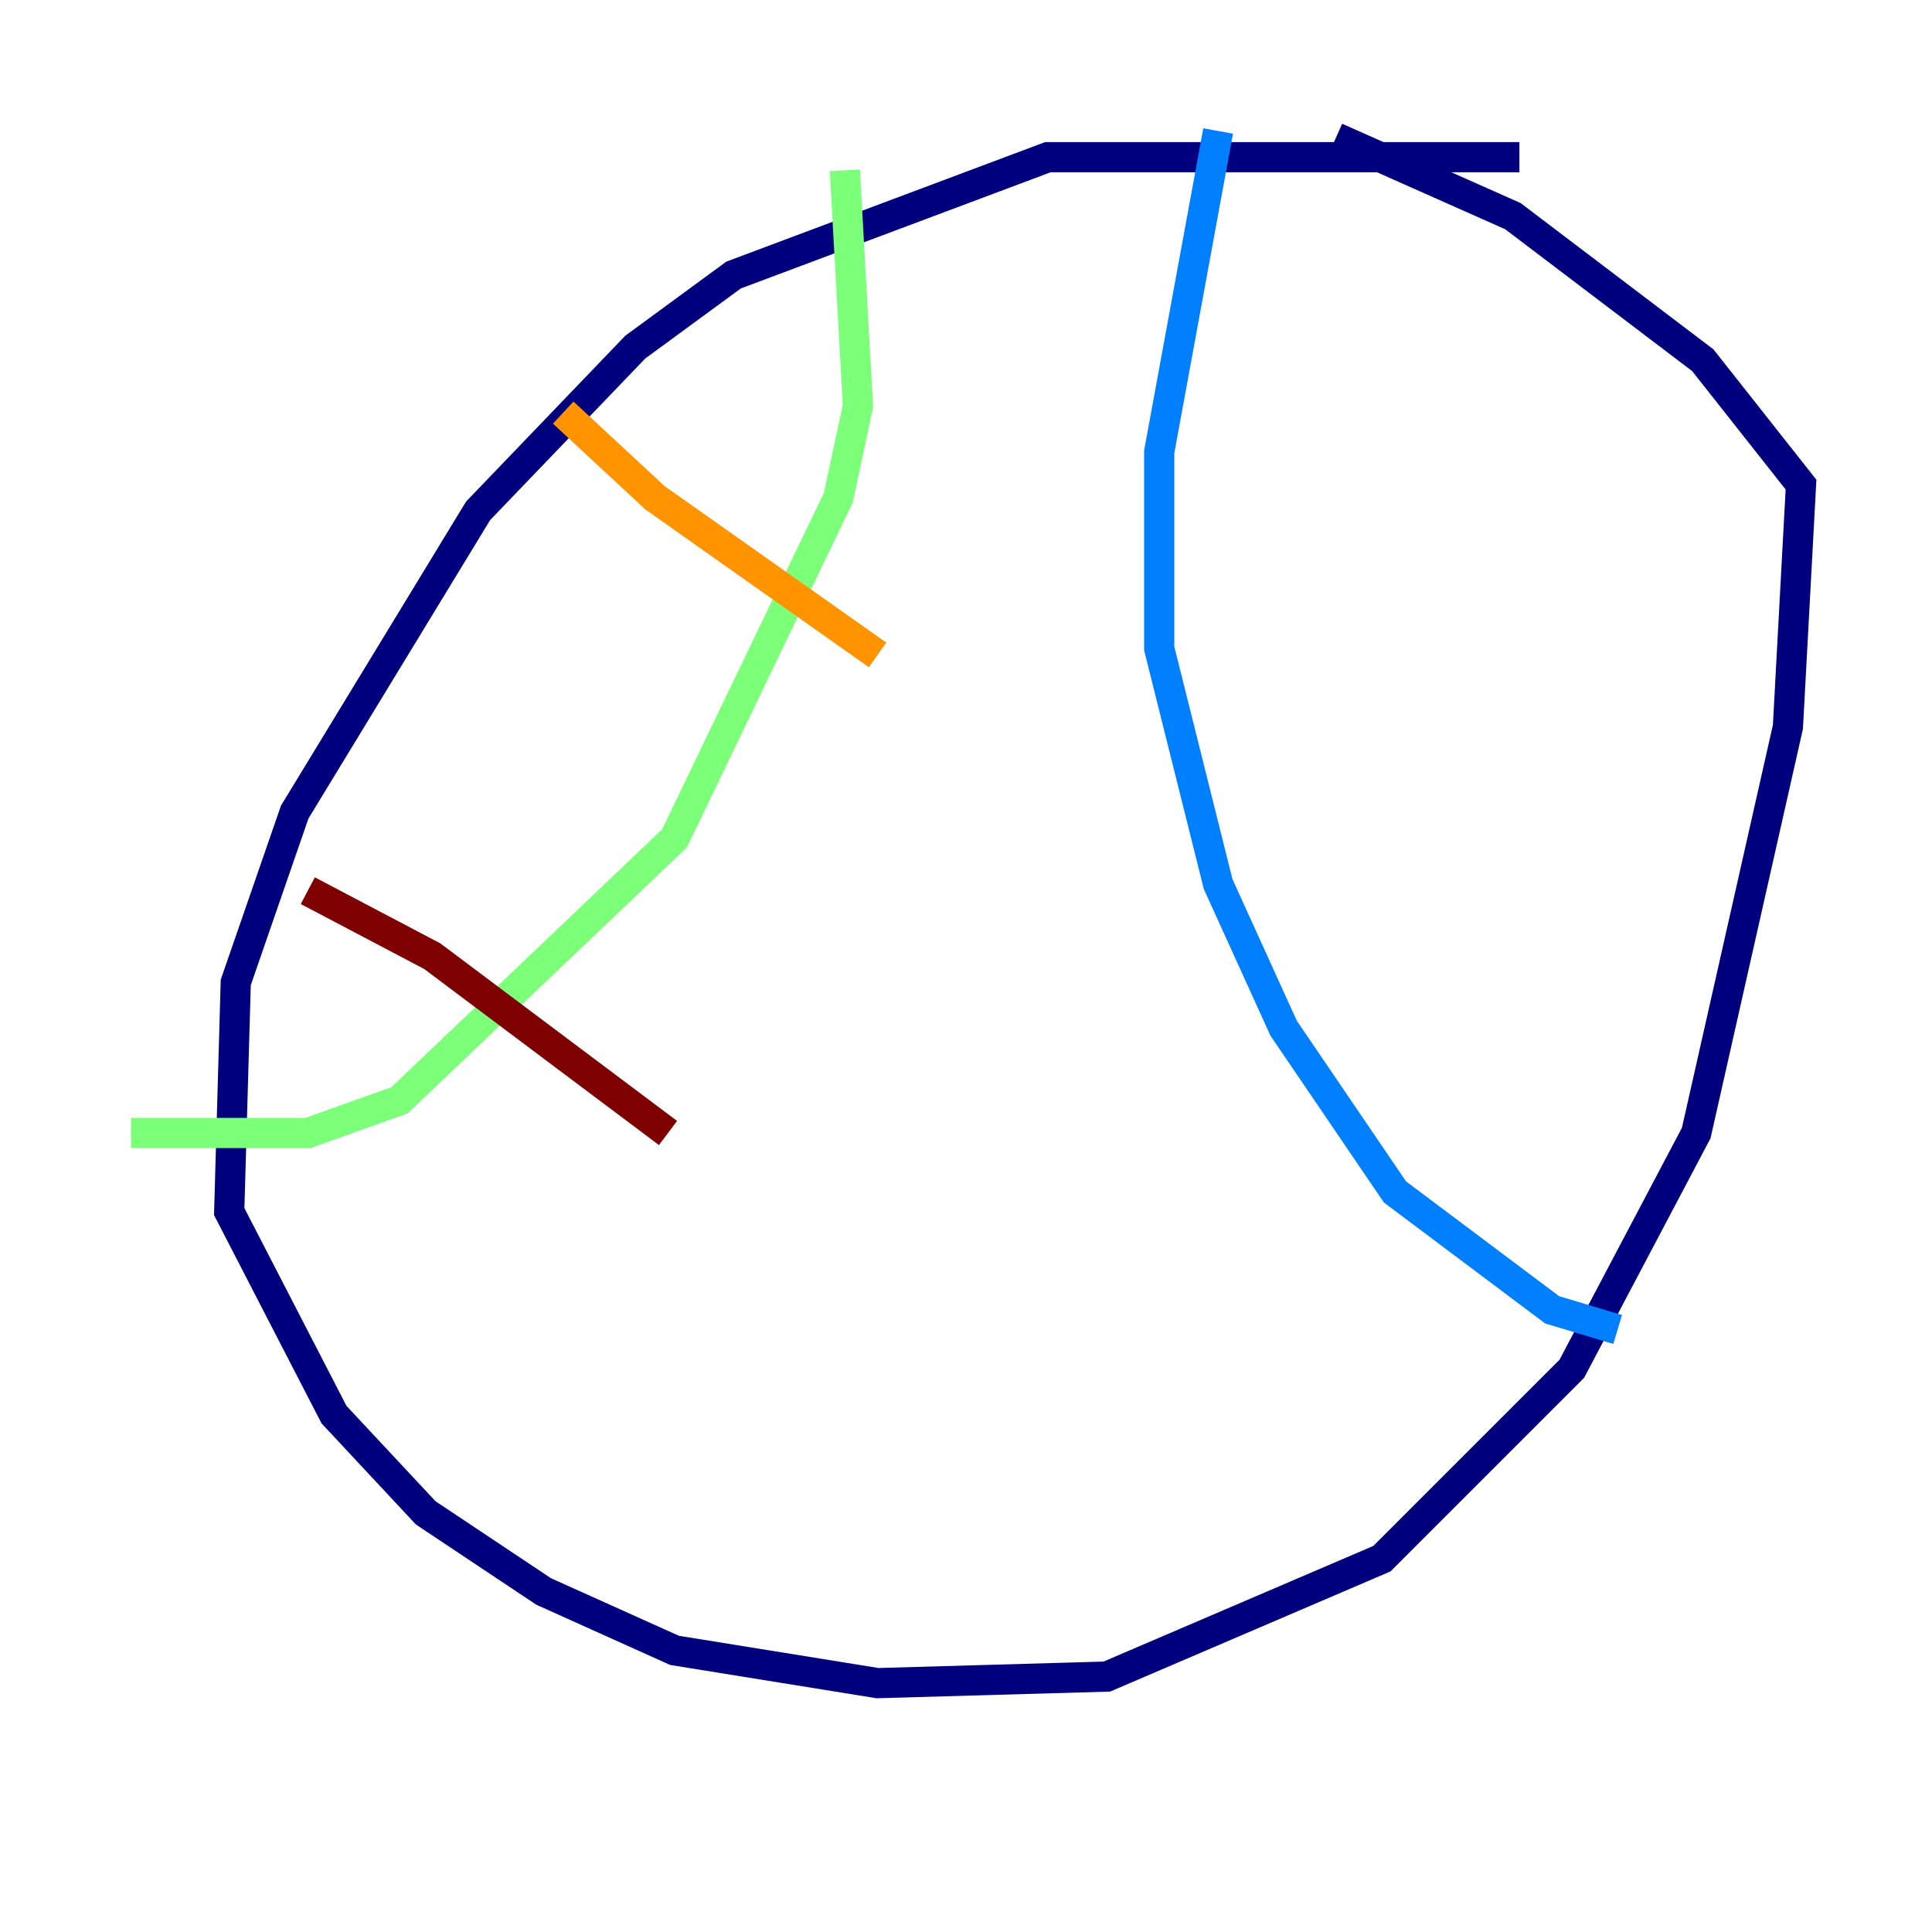 <?xml version="1.0" encoding="utf-8" ?>
<svg baseProfile="tiny" height="128" version="1.2" viewBox="0,0,128,128" width="128" xmlns="http://www.w3.org/2000/svg" xmlns:ev="http://www.w3.org/2001/xml-events" xmlns:xlink="http://www.w3.org/1999/xlink"><defs /><polyline fill="none" points="100.664,10.414 69.424,10.414 48.597,18.224 42.088,22.997 31.675,33.844 19.525,53.803 15.62,65.085 15.186,80.271 22.129,93.722 28.203,100.231 36.014,105.437 44.691,109.342 58.142,111.512 73.329,111.078 91.552,103.268 104.136,90.685 112.38,75.064 118.454,48.163 119.322,32.108 112.814,23.864 100.231,14.319 88.515,9.112" stroke="#00007f" stroke-width="2" /><polyline fill="none" points="80.705,8.678 76.8,29.939 76.8,42.956 80.705,58.576 85.044,68.122 92.42,78.969 102.834,86.78 107.173,88.081" stroke="#0080ff" stroke-width="2" /><polyline fill="none" points="55.973,11.281 56.841,26.902 55.539,32.976 44.691,55.539 26.468,72.895 20.393,75.064 8.678,75.064" stroke="#7cff79" stroke-width="2" /><polyline fill="none" points="37.315,27.336 43.39,32.976 58.142,43.39" stroke="#ff9400" stroke-width="2" /><polyline fill="none" points="20.393,59.01 28.637,63.349 44.258,75.064" stroke="#7f0000" stroke-width="2" /></svg>